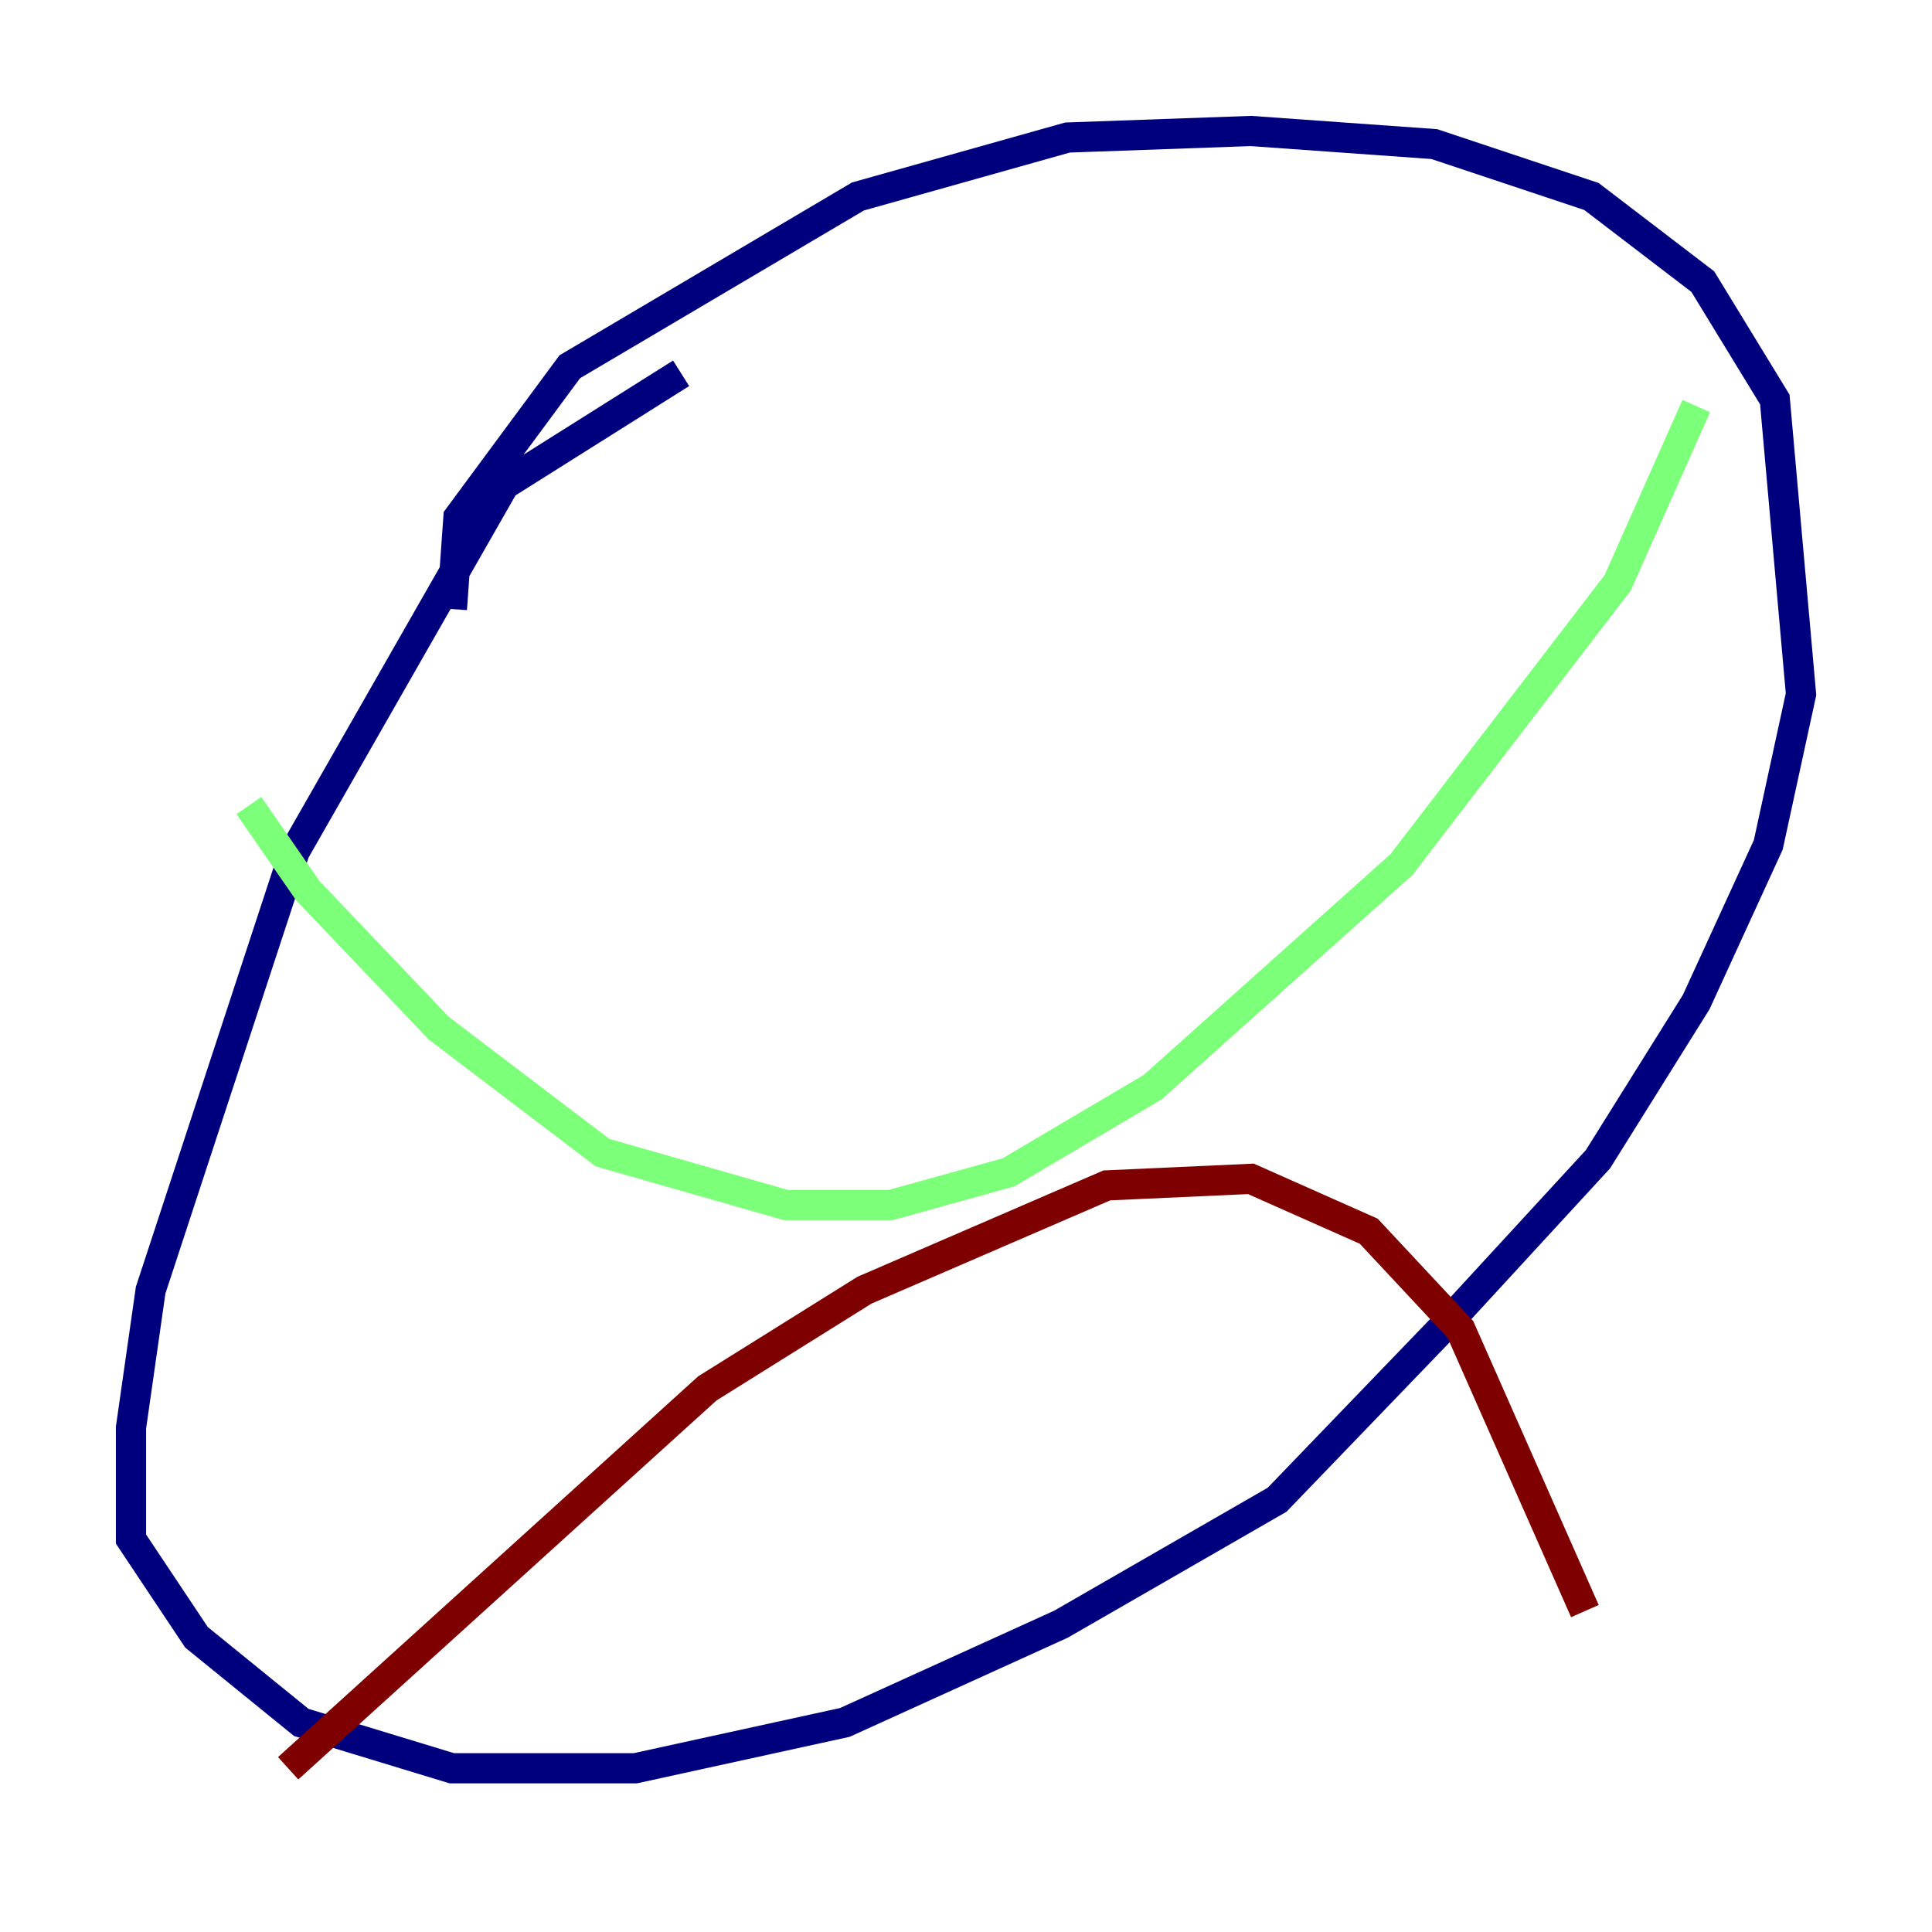 <?xml version="1.0" encoding="utf-8" ?>
<svg baseProfile="tiny" height="128" version="1.2" viewBox="0,0,128,128" width="128" xmlns="http://www.w3.org/2000/svg" xmlns:ev="http://www.w3.org/2001/xml-events" xmlns:xlink="http://www.w3.org/1999/xlink"><defs /><polyline fill="none" points="45.125,24.732 33.41,32.108 19.525,56.407 9.98,85.478 8.678,94.59 8.678,101.966 13.017,108.475 19.959,114.115 29.939,117.153 42.088,117.153 55.973,114.115 70.291,107.607 84.61,99.363 95.891,87.647 105.871,76.8 112.38,66.386 117.153,55.973 119.322,45.993 117.586,26.468 112.814,18.658 105.437,13.017 95.024,9.546 82.875,8.678 70.725,9.112 56.841,13.017 37.749,24.298 30.373,34.278 29.939,40.352" stroke="#00007f" stroke-width="2" /><polyline fill="none" points="16.488,53.37 20.393,59.01 29.071,68.122 39.919,76.366 52.068,79.837 59.01,79.837 66.82,77.668 76.366,72.027 92.854,57.275 107.173,38.617 112.38,26.902" stroke="#7cff79" stroke-width="2" /><polyline fill="none" points="19.091,117.153 46.861,91.986 57.275,85.478 73.329,78.536 82.875,78.102 90.685,81.573 96.759,88.081 105.003,106.739" stroke="#7f0000" stroke-width="2" /></svg>